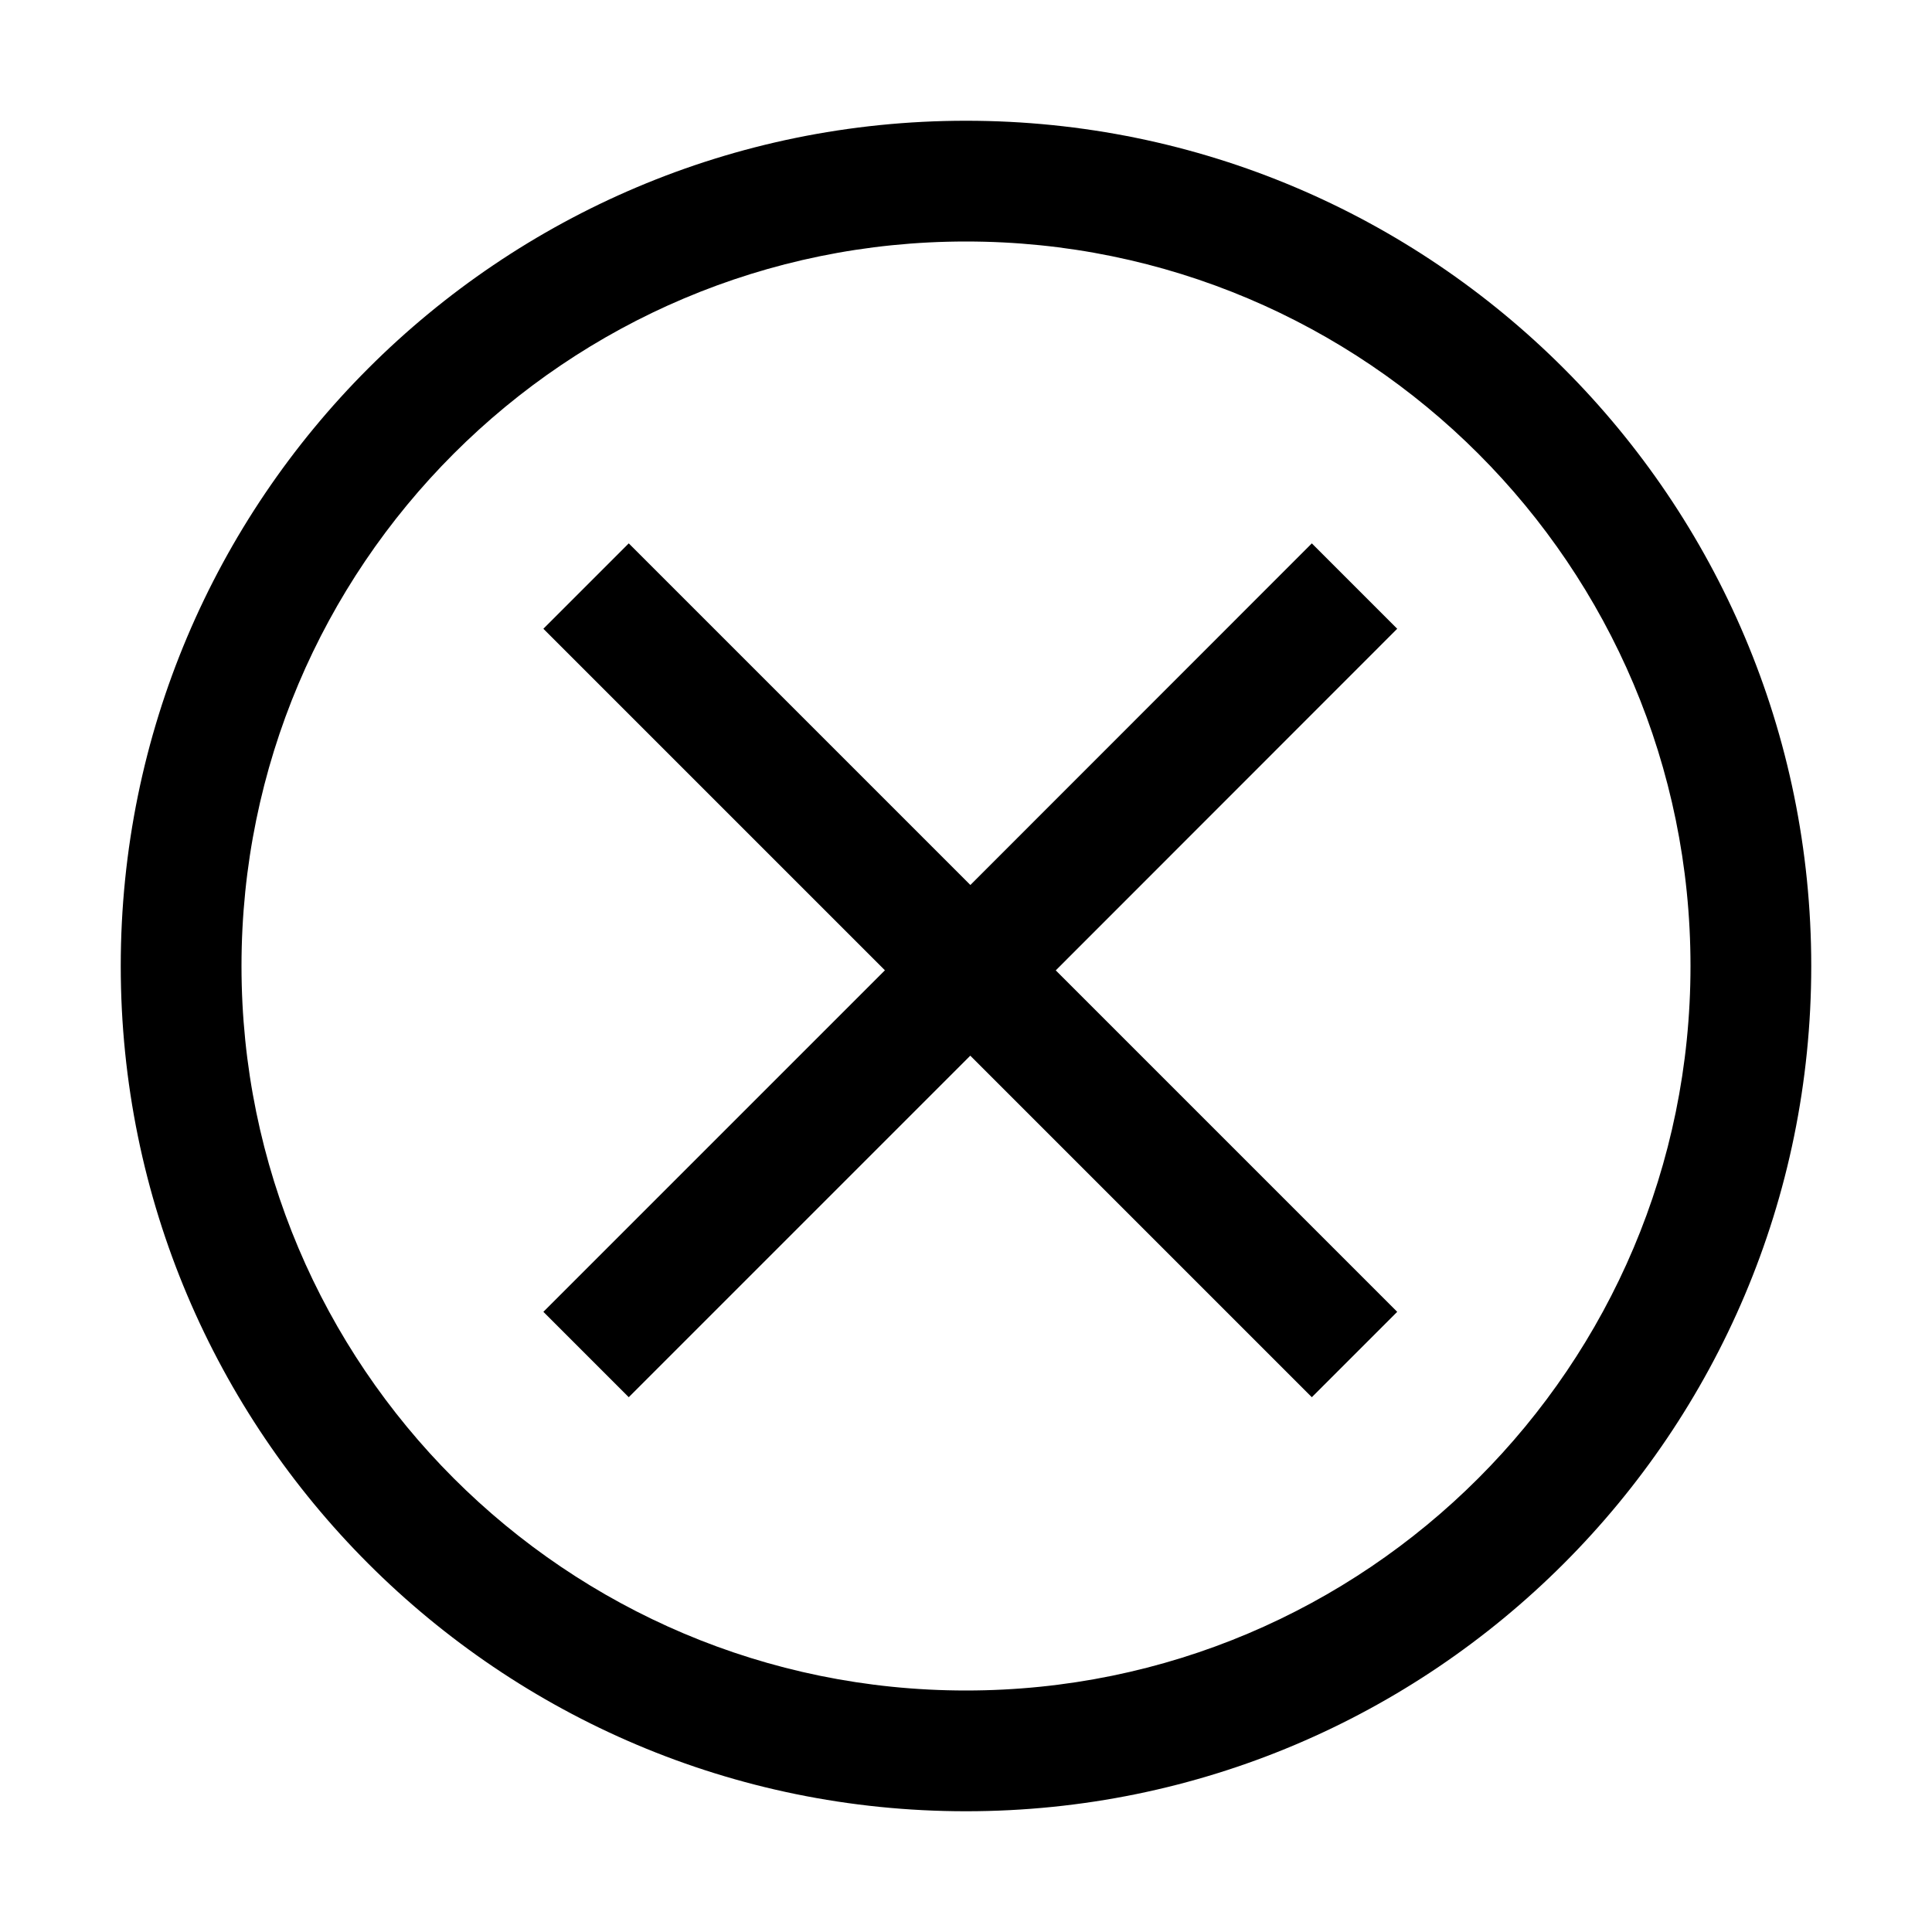 <svg width="1024" height="1024" xmlns="http://www.w3.org/2000/svg" viewBox="0 0 1024 1024"><path d="M512 64c247.424 0 448 200.576 448 448S759.424 960 512 960 64 759.424 64 512 264.576 64 512 64zm0 64c-212.077 0-384 171.923-384 384s171.923 384 384 384 384-171.923 384-384-171.923-384-384-384zm183.294 160l45.254 45.255-180.974 181.064 180.974 180.975-45.254 45.254-181.02-181.019-181.02 181.02L288 695.293l181.02-181.02L288 333.254 333.255 288l181.064 181.065L695.294 288z" fill="currentColor"/></svg>